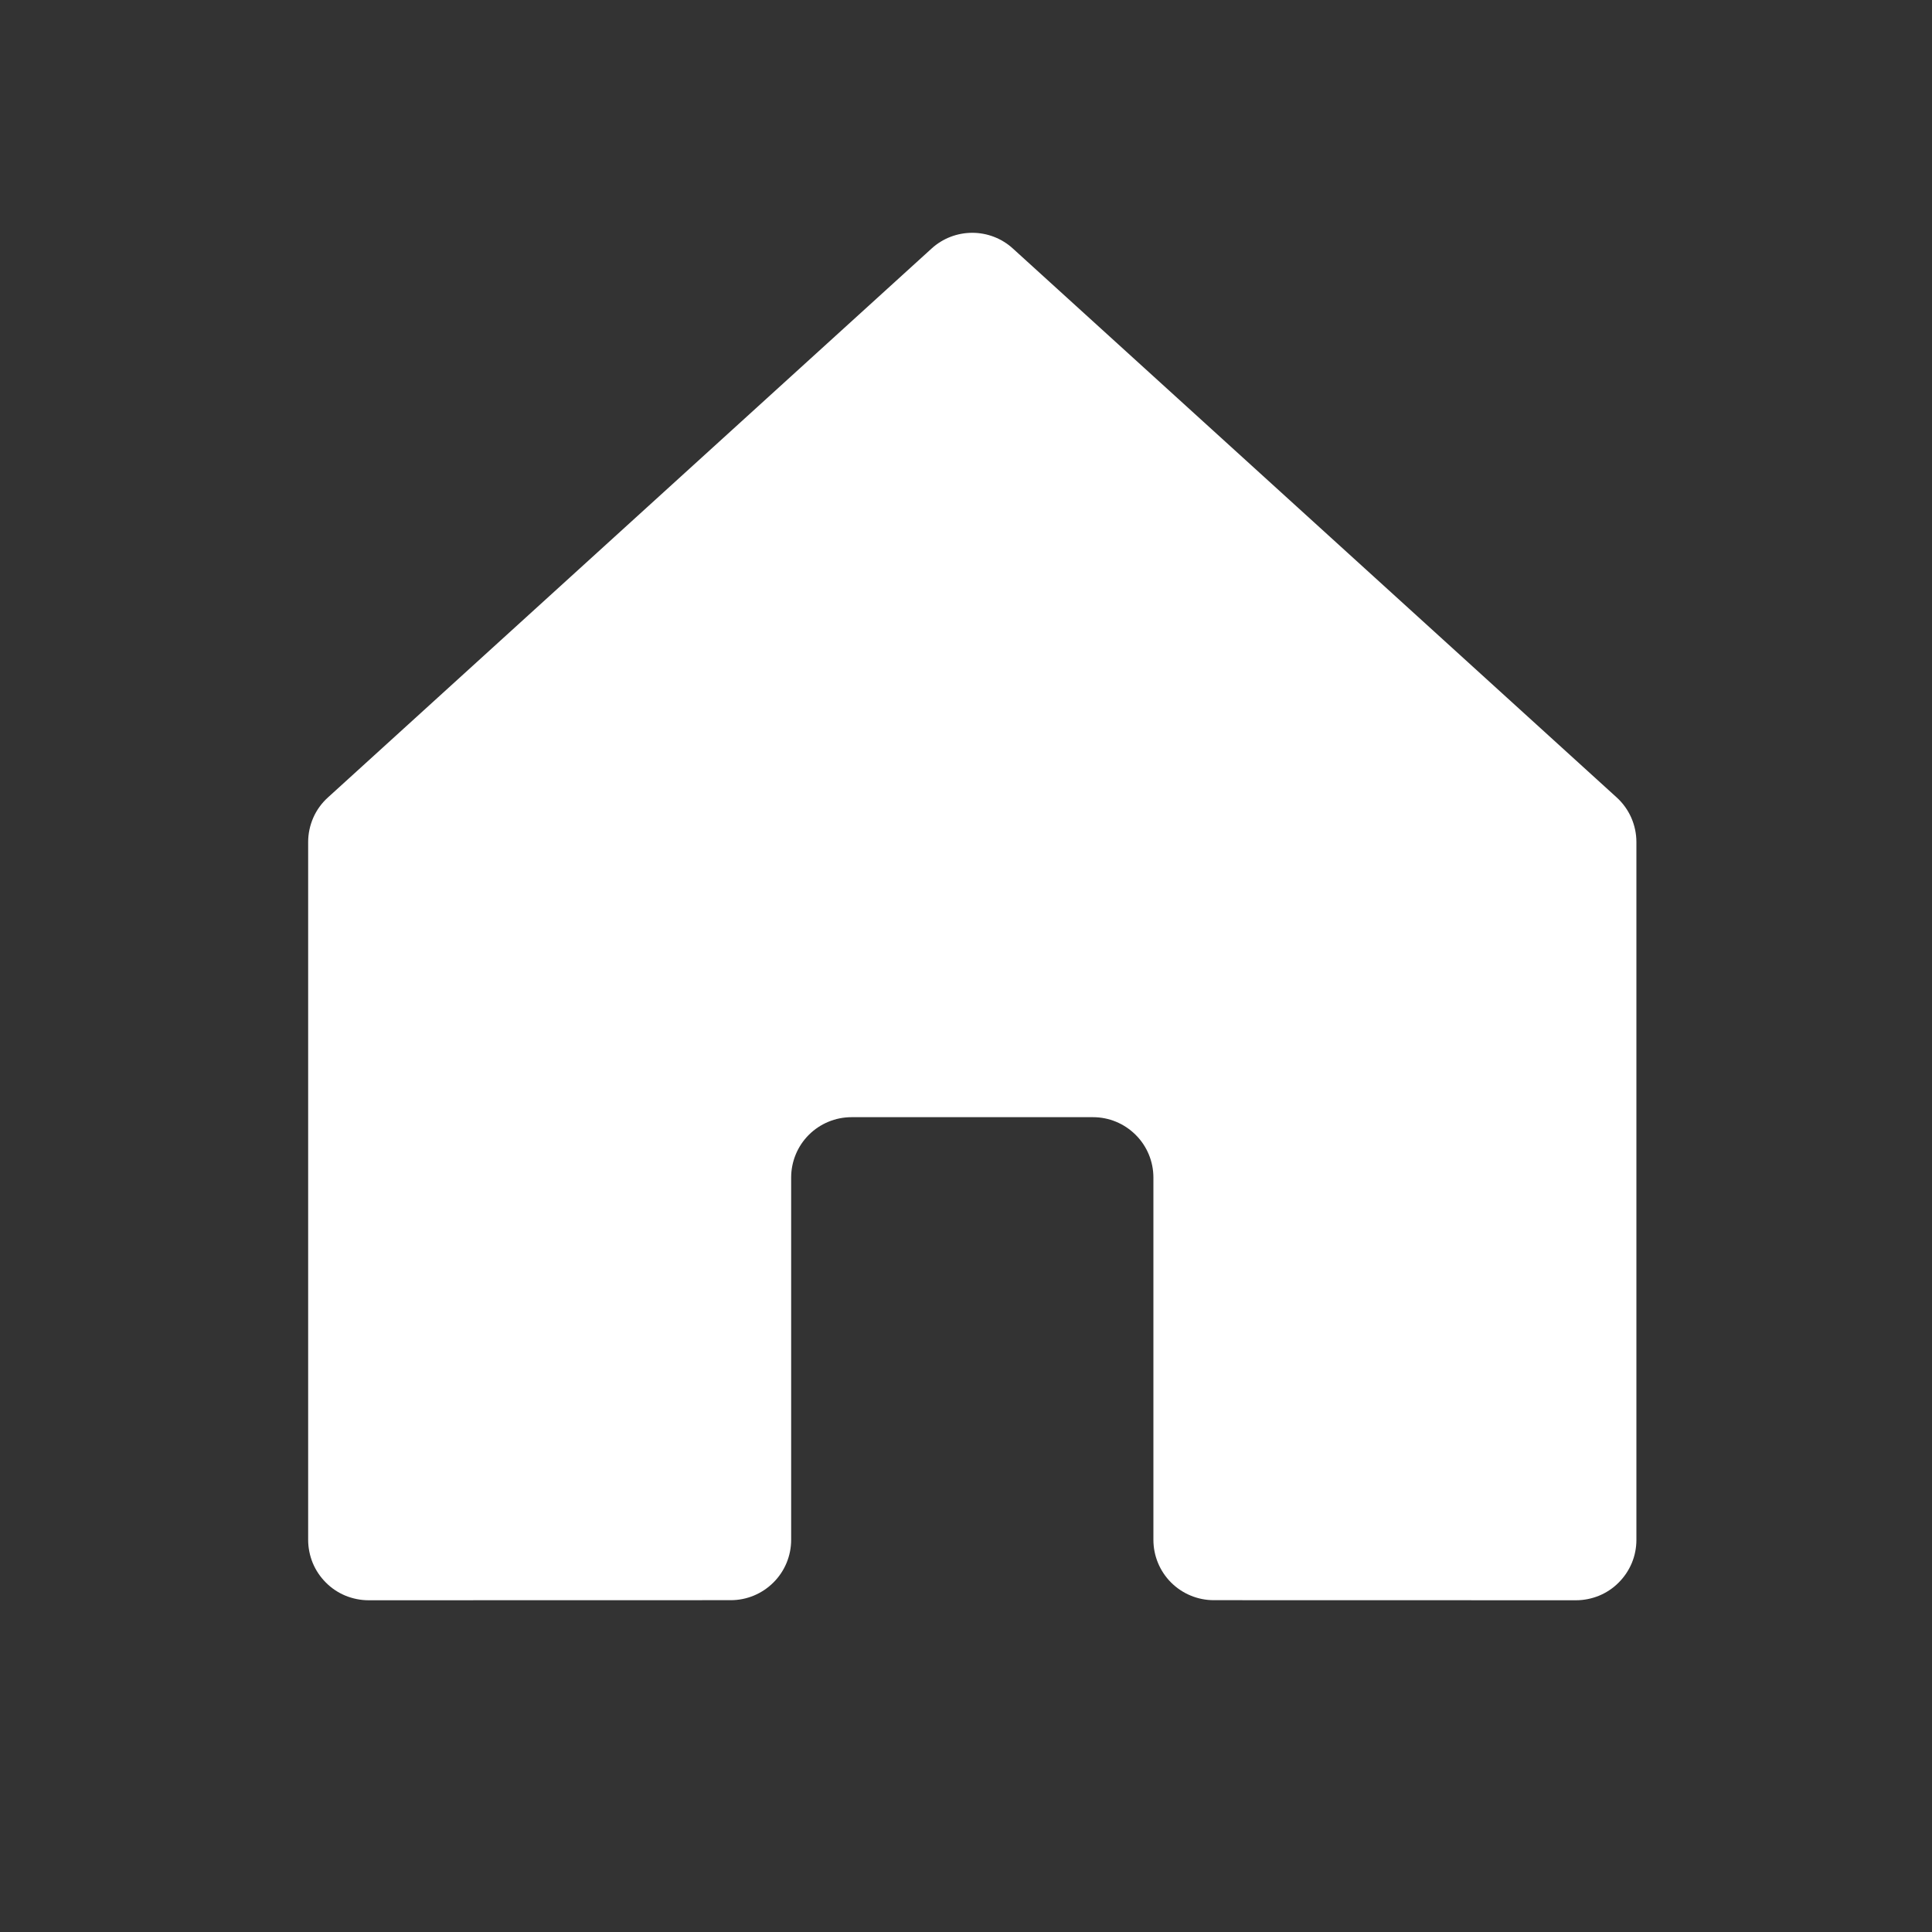 <svg width="24" height="24" viewBox="0 0 24 24" fill="none" xmlns="http://www.w3.org/2000/svg">
<rect x="0" y="0" width="24" height="24" fill="#333333" stroke="none"/>
<path d="M14.328 19.128V14.628C14.328 14.429 14.249 14.238 14.108 14.098C13.967 13.957 13.777 13.878 13.578 13.878H10.578C10.379 13.878 10.188 13.957 10.047 14.098C9.907 14.238 9.828 14.429 9.828 14.628V19.128C9.828 19.327 9.749 19.518 9.608 19.658C9.467 19.799 9.277 19.878 9.078 19.878L4.578 19.879C4.48 19.879 4.382 19.859 4.291 19.822C4.2 19.784 4.117 19.729 4.048 19.659C3.978 19.589 3.923 19.507 3.885 19.416C3.848 19.325 3.828 19.227 3.828 19.129V10.46C3.828 10.356 3.85 10.253 3.892 10.157C3.934 10.062 3.996 9.976 4.074 9.906L11.573 3.087C11.711 2.961 11.891 2.892 12.078 2.892C12.264 2.892 12.444 2.961 12.582 3.087L20.083 9.906C20.16 9.976 20.222 10.062 20.264 10.157C20.306 10.253 20.328 10.356 20.328 10.46V19.129C20.328 19.227 20.309 19.325 20.271 19.416C20.233 19.507 20.178 19.589 20.108 19.659C20.039 19.729 19.956 19.784 19.865 19.822C19.774 19.859 19.677 19.879 19.578 19.879L15.078 19.878C14.879 19.878 14.688 19.799 14.547 19.658C14.407 19.518 14.328 19.327 14.328 19.128Z" fill="white"/>
</svg>
